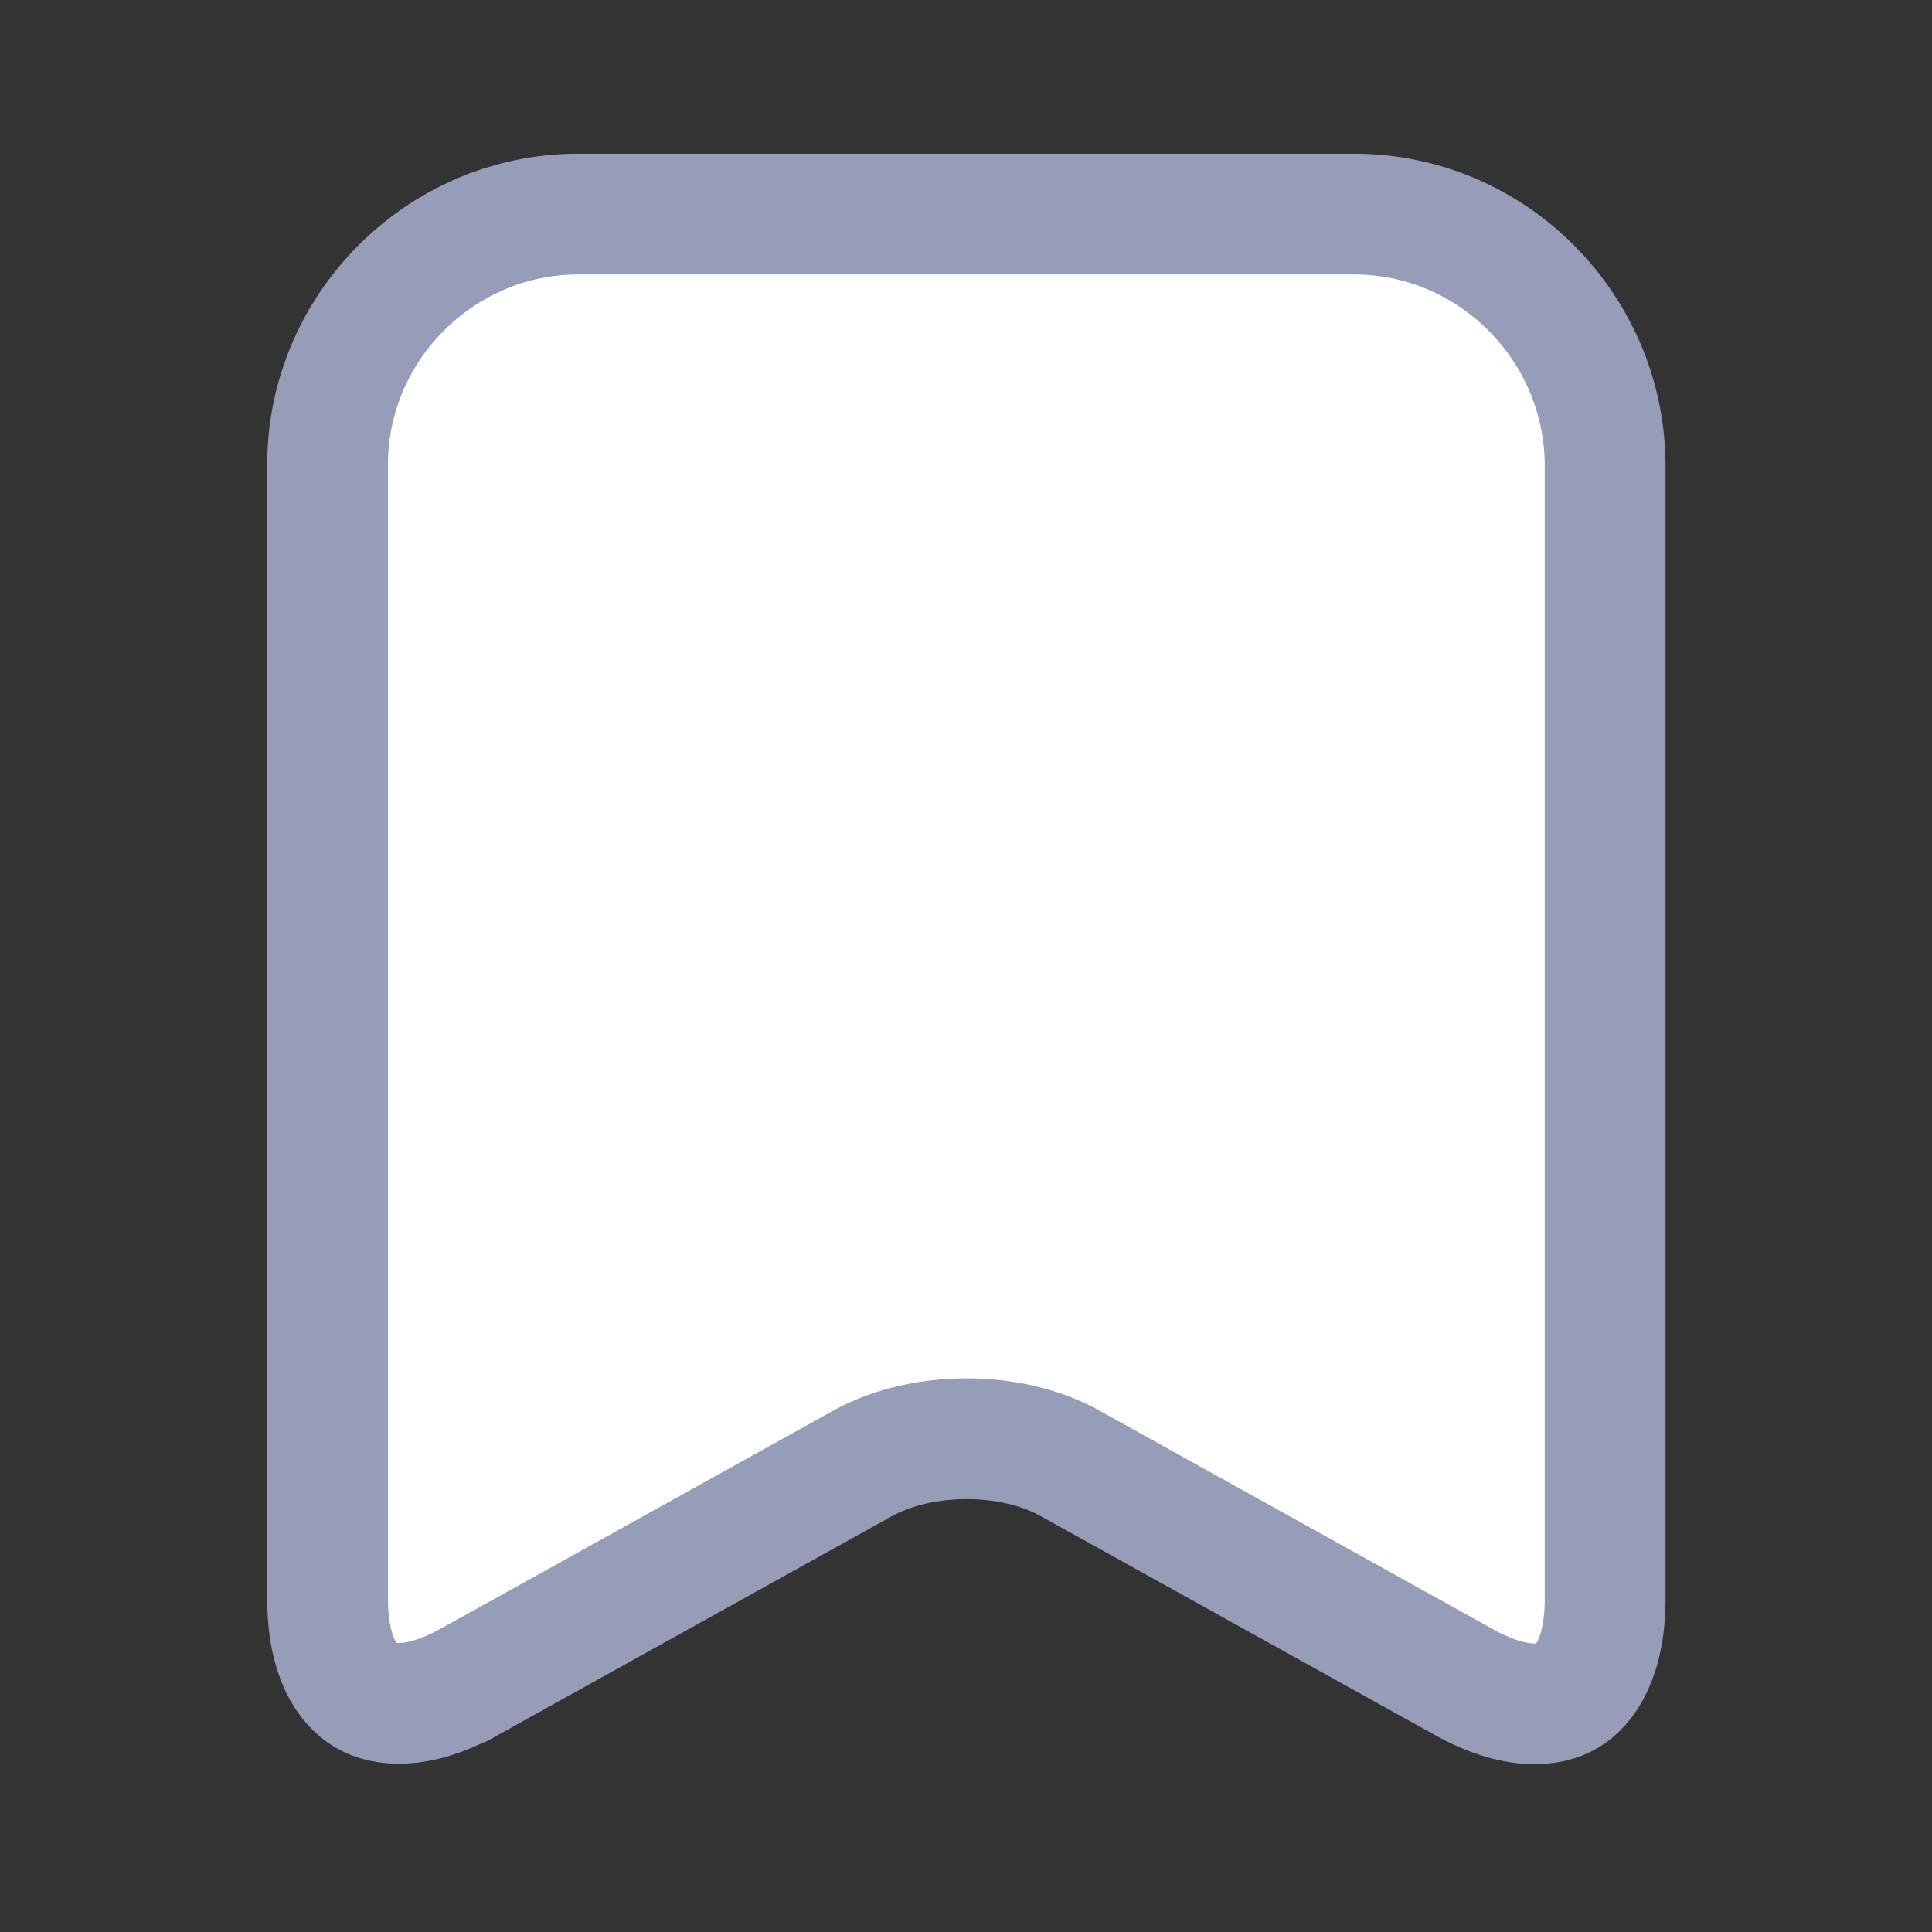 <svg width="16" height="16" viewBox="0 0 16 16" fill="none" xmlns="http://www.w3.org/2000/svg">
<rect x="0" y="0" width="16" height="16" fill="#333333" stroke="none"/>
<path d="M12.123 13.93L12.123 13.93L8.871 12.124C8.608 11.975 8.293 11.915 8.006 11.915C7.718 11.915 7.402 11.975 7.137 12.123C7.137 12.123 7.137 12.123 7.137 12.123L3.886 13.929C3.885 13.929 3.885 13.929 3.885 13.929C3.455 14.166 3.173 14.125 3.029 14.04C2.884 13.955 2.713 13.73 2.713 13.24V3.847C2.713 2.71 3.65 1.773 4.787 1.773H11.213C12.356 1.773 13.287 2.708 13.293 3.848V13.24C13.293 13.734 13.121 13.961 12.978 14.045C12.835 14.129 12.554 14.17 12.123 13.93Z" fill="white" stroke="#969DB8"/>
</svg>
